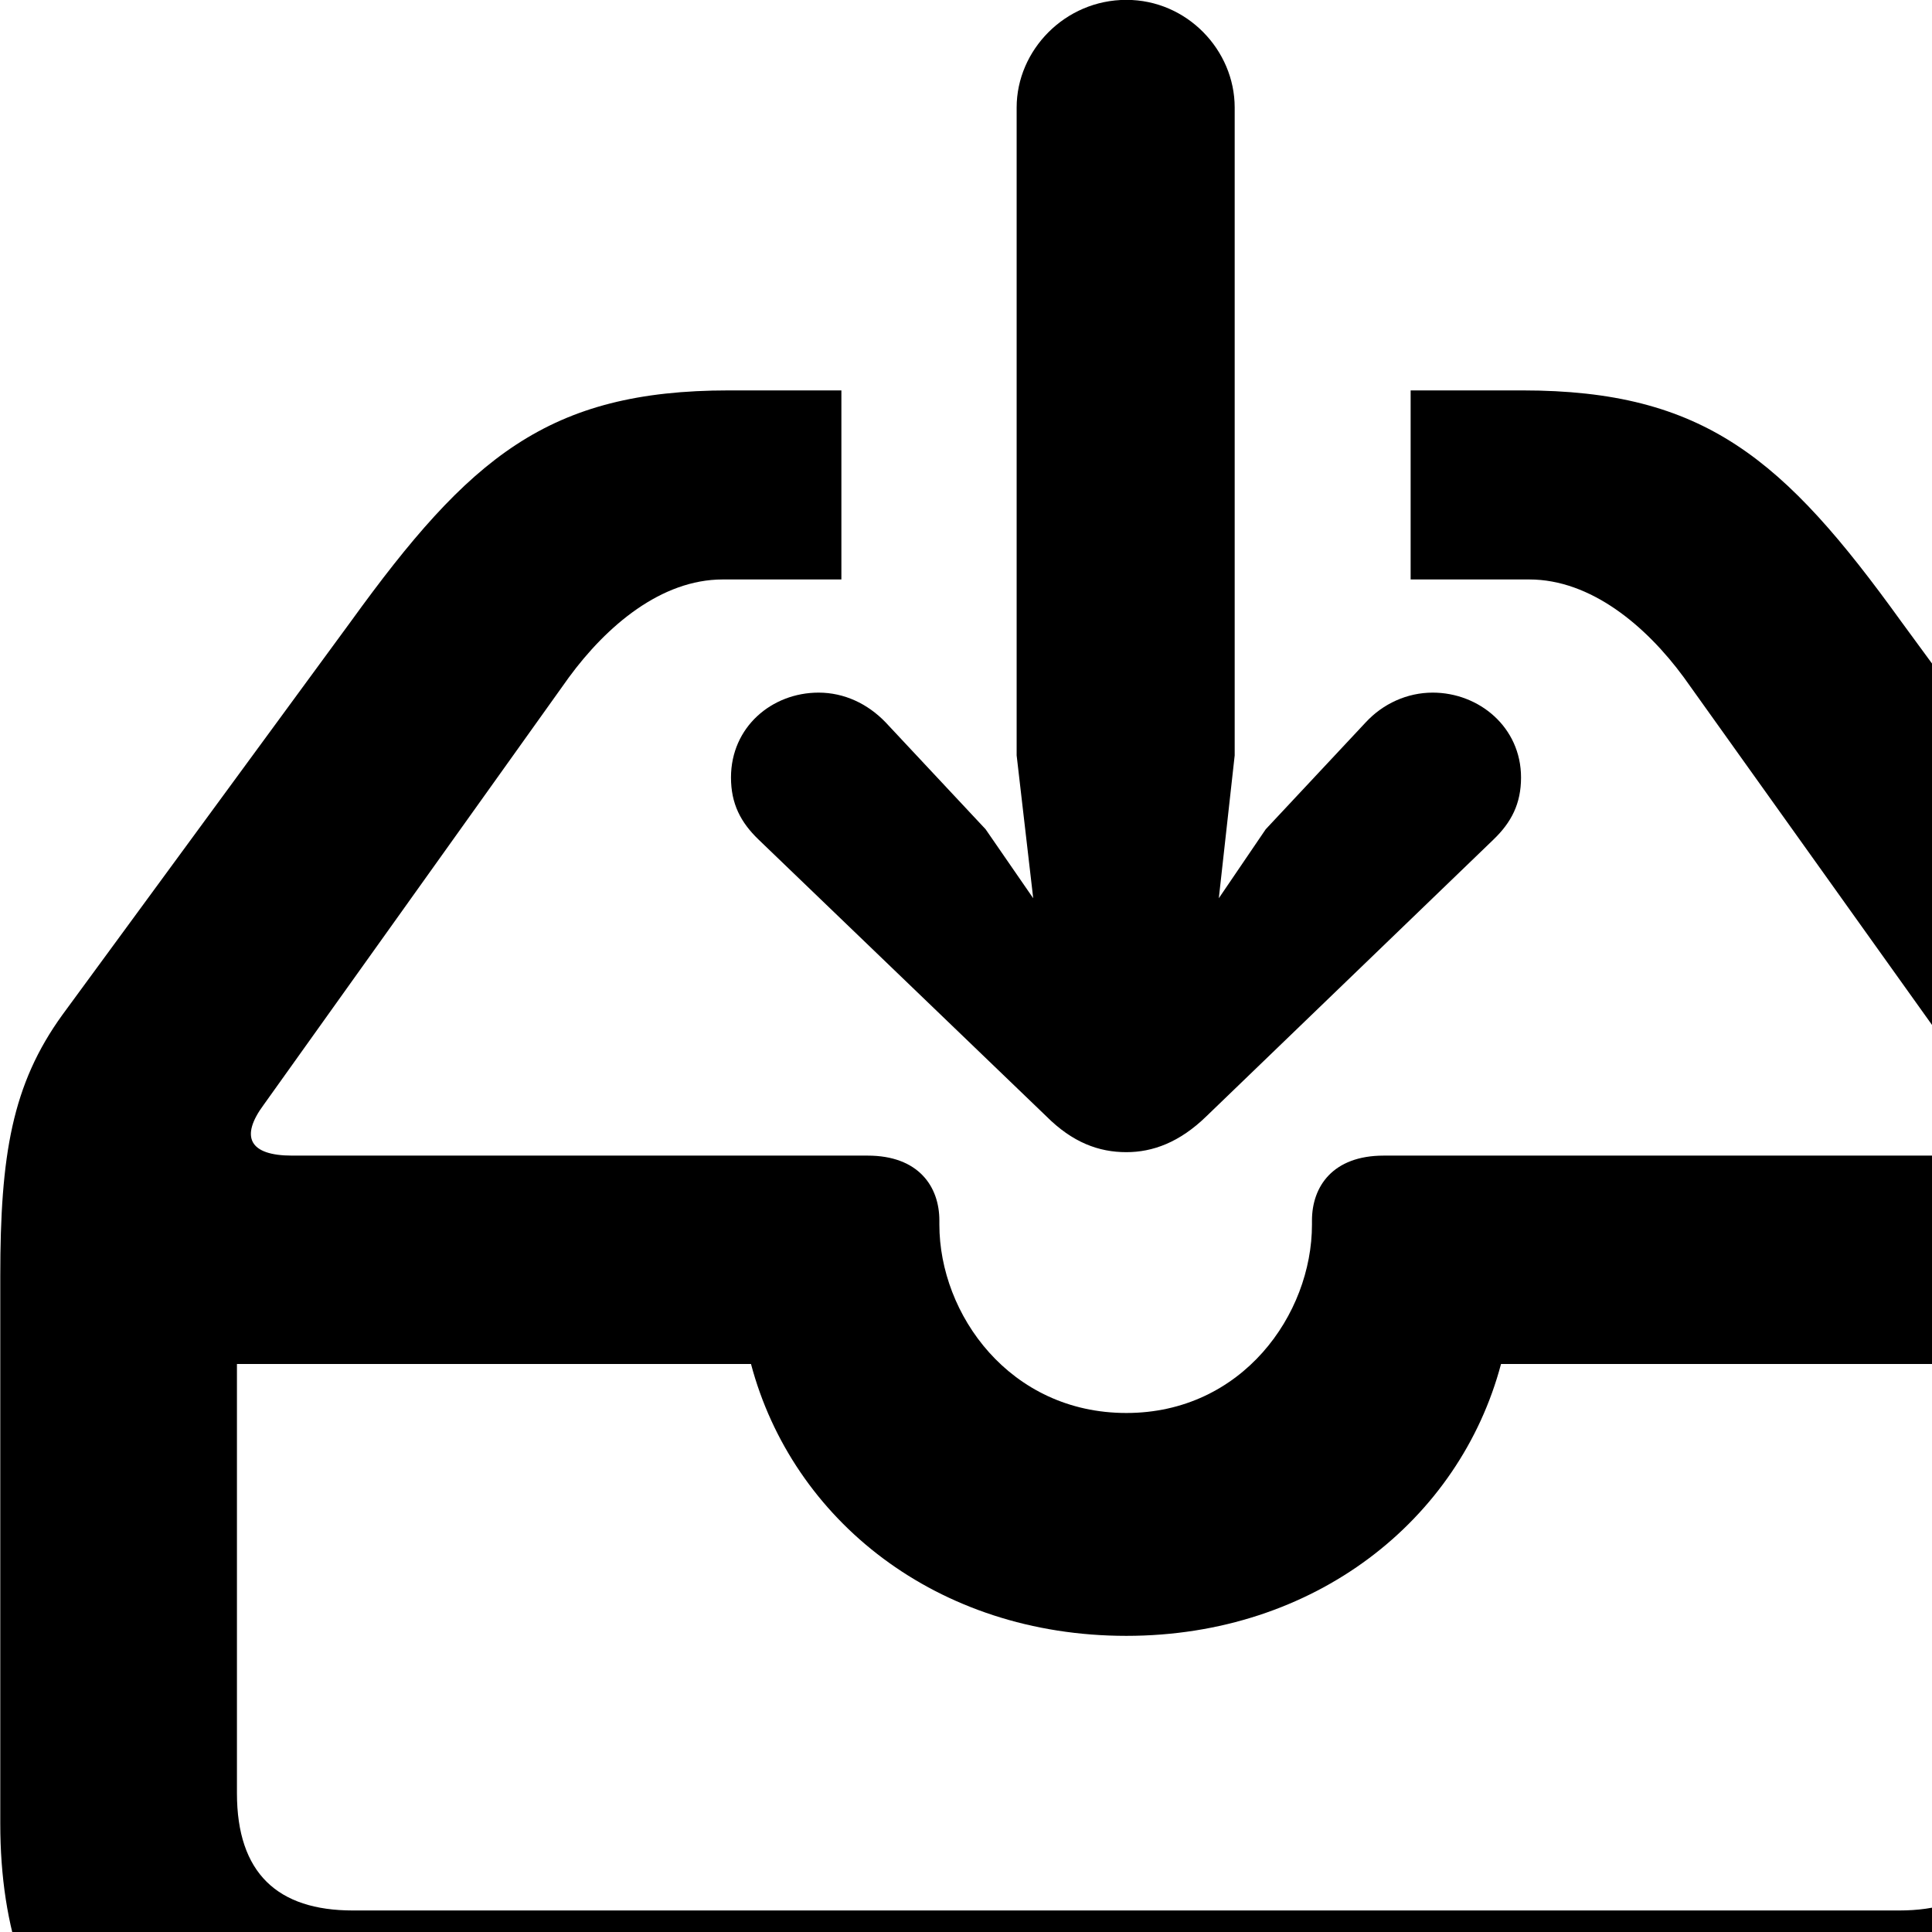 <svg xmlns="http://www.w3.org/2000/svg" viewBox="0 0 28 28" width="28" height="28">
  <path d="M16.324 16.698C16.704 16.698 17.094 16.558 17.484 16.178L21.644 12.168C21.904 11.918 22.044 11.648 22.044 11.268C22.044 10.538 21.434 10.038 20.764 10.038C20.394 10.038 20.044 10.198 19.794 10.468L18.344 12.018L17.664 13.018L17.894 10.948V1.558C17.894 0.728 17.204 -0.002 16.324 -0.002C15.434 -0.002 14.734 0.728 14.734 1.558V10.948L14.974 13.018L14.284 12.018L12.834 10.468C12.574 10.198 12.234 10.038 11.864 10.038C11.184 10.038 10.594 10.538 10.594 11.268C10.594 11.648 10.734 11.918 10.994 12.168L15.164 16.178C15.544 16.558 15.924 16.698 16.324 16.698ZM4.824 31.228H27.804C30.944 31.228 32.634 29.518 32.634 26.428V18.498C32.634 16.738 32.454 15.708 31.734 14.708L27.554 9.008C25.854 6.648 24.704 5.658 22.064 5.658H20.444V8.398H22.164C23.054 8.398 23.854 9.068 24.404 9.818L28.824 16.008C29.194 16.498 29.024 16.748 28.414 16.748H20.054C19.314 16.748 19.014 17.198 19.014 17.688V17.748C19.014 19.048 18.004 20.478 16.324 20.478C14.634 20.478 13.614 19.048 13.614 17.748V17.688C13.614 17.198 13.314 16.748 12.574 16.748H4.234C3.614 16.748 3.474 16.478 3.824 16.008L8.244 9.818C8.794 9.068 9.584 8.398 10.474 8.398H12.194V5.658H10.564C7.944 5.658 6.804 6.628 5.084 9.008L0.904 14.708C0.174 15.718 0.004 16.738 0.004 18.498V26.428C0.004 29.528 1.714 31.228 4.824 31.228ZM5.114 27.688C4.024 27.688 3.434 27.148 3.434 25.988V19.768H10.884C11.484 22.028 13.574 23.708 16.324 23.708C19.054 23.708 21.154 22.028 21.754 19.768H29.204V25.988C29.204 27.148 28.614 27.688 27.524 27.688Z" />
</svg>